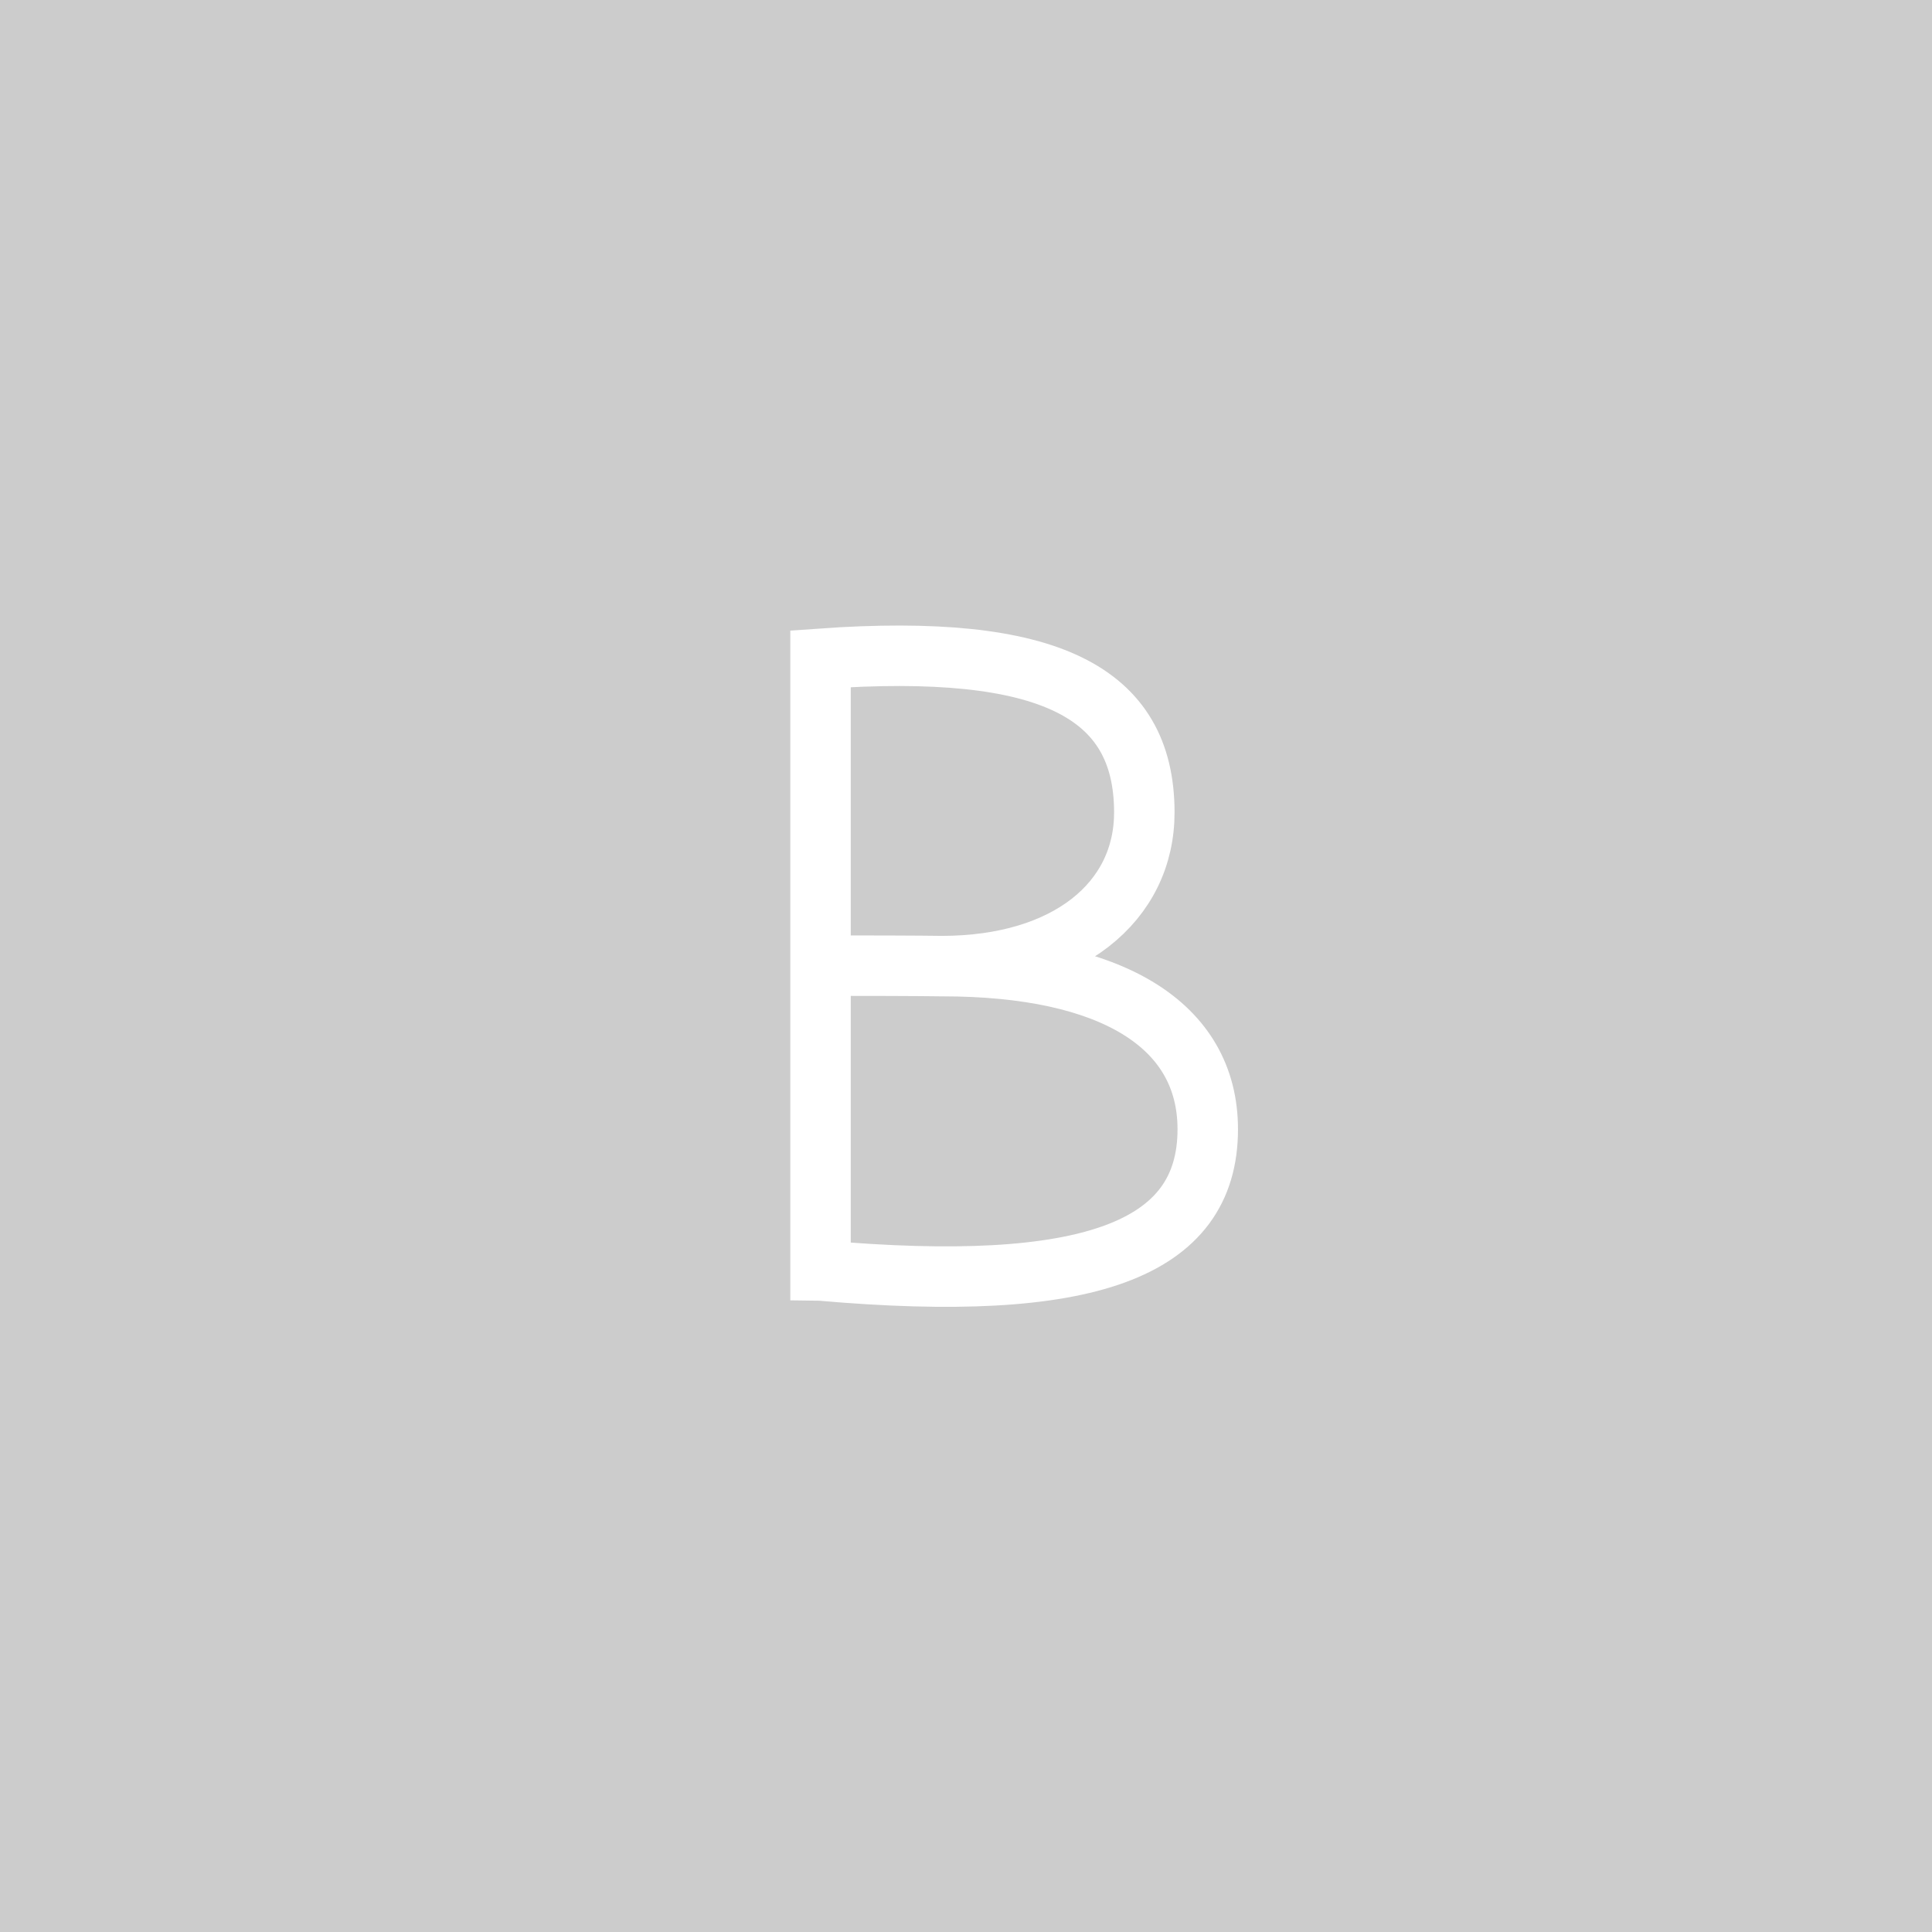 <?xml version="1.0" encoding="UTF-8" standalone="no"?>
<svg
   xmlns:dc="http://purl.org/dc/elements/1.1/"
   xmlns:cc="http://creativecommons.org/ns#"
   xmlns:rdf="http://www.w3.org/1999/02/22-rdf-syntax-ns#"
   xmlns:svg="http://www.w3.org/2000/svg"
   xmlns="http://www.w3.org/2000/svg"
   xmlns:sodipodi="http://sodipodi.sourceforge.net/DTD/sodipodi-0.dtd"
   xmlns:inkscape="http://www.inkscape.org/namespaces/inkscape"
   inkscape:export-ydpi="96"
   inkscape:export-xdpi="96"
   inkscape:export-filename="D:\Calcatz\Icon Pack\Adventure Narative Inspired by Arrival\GUI\Navigation Buttons\Xbox\Dark\png\b.png"
   sodipodi:docname="b.svg"
   inkscape:version="1.0 (4035a4fb49, 2020-05-01)"
   id="svg4258"
   version="1.1"
   viewBox="0 0 8.467 8.467"
   height="32"
   width="32">
  <defs
     id="defs4252" />
  <sodipodi:namedview
     inkscape:window-maximized="1"
     inkscape:window-y="-8"
     inkscape:window-x="-8"
     inkscape:window-height="705"
     inkscape:window-width="1366"
     fit-margin-bottom="0"
     fit-margin-right="0"
     fit-margin-left="0"
     fit-margin-top="0"
     showgrid="false"
     inkscape:document-rotation="0"
     inkscape:current-layer="layer1"
     inkscape:document-units="mm"
     inkscape:cy="228.42411"
     inkscape:cx="168.74216"
     inkscape:zoom="0.87251276"
     inkscape:pageshadow="2"
     inkscape:pageopacity="0.0"
     borderopacity="1.0"
     bordercolor="#666666"
     pagecolor="#ffffff"
     id="base"
     units="px" />
  <g
     transform="translate(-47.804,-168.438)"
     id="layer1"
     inkscape:groupmode="layer"
     inkscape:label="Layer 1">
    <rect
       y="168.438"
       x="47.804"
       height="8.467"
       width="8.467"
       id="rect831"
       style="fill:#cccccc;fill-opacity:1;stroke-width:0.602;stroke-linecap:round;paint-order:fill markers stroke" />
    <path
       style="fill:none;stroke:#ffffff;stroke-width:0.265px;stroke-linecap:butt;stroke-linejoin:miter;stroke-opacity:1"
       d="m 51.4,174.006 v -2.681 c 1.005,-0.071 1.417,0.147 1.419,0.67 0.002,0.397 -0.34,0.676 -0.886,0.677 0,0 -0.114,-0.002 -0.43,-0.002 0.311,0 0.432,0.002 0.432,0.002 0.74,0 1.162,0.257 1.162,0.715 0,0.53 -0.524,0.722 -1.696,0.619 z"
       id="path3650"
       sodipodi:nodetypes="ccsscssc" />
    <rect
       inkscape:export-ydpi="96"
       inkscape:export-xdpi="96"
       inkscape:export-filename="D:\Calcatz\Icon Pack\Adventure Narative Inspired by Arrival\GUI\Navigation Buttons\Xbox\Dark\png\64px\b.png"
       style="fill:#cccccc;fill-opacity:1;stroke-width:1.203;stroke-linecap:round;paint-order:fill markers stroke"
       id="rect833"
       width="16.933"
       height="16.933"
       x="57.395"
       y="168.438" />
    <path
       sodipodi:nodetypes="ccsscssc"
       id="path835"
       d="m 64.586,179.575 v -5.361 c 2.009,-0.143 2.834,0.295 2.839,1.34 0.004,0.794 -0.679,1.353 -1.773,1.354 0,0 -0.228,-0.004 -0.859,-0.004 0.622,0 0.863,0.004 0.863,0.004 1.48,0 2.323,0.513 2.323,1.429 0,1.06 -1.048,1.445 -3.392,1.237 z"
       style="fill:none;stroke:#ffffff;stroke-width:0.529px;stroke-linecap:butt;stroke-linejoin:miter;stroke-opacity:1" />
    <rect
       inkscape:export-ydpi="96"
       inkscape:export-xdpi="96"
       inkscape:export-filename="D:\Calcatz\Icon Pack\Adventure Narative Inspired by Arrival\GUI\Navigation Buttons\Xbox\Dark\png\128px\b.png"
       y="168.438"
       x="78.47"
       height="33.867"
       width="33.867"
       id="rect837"
       style="fill:#cccccc;fill-opacity:1;stroke-width:2.407;stroke-linecap:round;paint-order:fill markers stroke" />
    <path
       style="fill:none;stroke:#ffffff;stroke-width:1.058px;stroke-linecap:butt;stroke-linejoin:miter;stroke-opacity:1"
       d="m 92.852,190.712 v -10.722 c 4.019,-0.285 5.668,0.59 5.677,2.68 0.008,1.587 -1.359,2.705 -3.546,2.709 0,0 -0.455,-0.008 -1.719,-0.008 1.243,0 1.726,0.008 1.726,0.008 2.96,0 4.646,1.027 4.646,2.859 0,2.12 -2.096,2.889 -6.785,2.474 z"
       id="path839"
       sodipodi:nodetypes="ccsscssc" />
    <rect
       inkscape:export-ydpi="96"
       inkscape:export-xdpi="96"
       inkscape:export-filename="D:\Calcatz\Icon Pack\Adventure Narative Inspired by Arrival\GUI\Navigation Buttons\Xbox\Dark\png\256px\b.png"
       style="fill:#cccccc;fill-opacity:1;stroke-width:4.813;stroke-linecap:round;paint-order:fill markers stroke"
       id="rect841"
       width="67.733"
       height="67.733"
       x="120.621"
       y="168.438" />
    <path
       sodipodi:nodetypes="ccsscssc"
       id="path843"
       d="m 149.385,212.987 v -21.445 c 8.037,-0.57 11.335,1.18 11.355,5.361 0.016,3.174 -2.718,5.411 -7.092,5.417 0,0 -0.91,-0.016 -3.438,-0.016 2.487,0 3.452,0.016 3.452,0.016 5.921,0 9.293,2.053 9.293,5.718 0,4.24 -4.191,5.778 -13.569,4.949 z"
       style="fill:none;stroke:#ffffff;stroke-width:2.117px;stroke-linecap:butt;stroke-linejoin:miter;stroke-opacity:1" />
  </g>
</svg>
